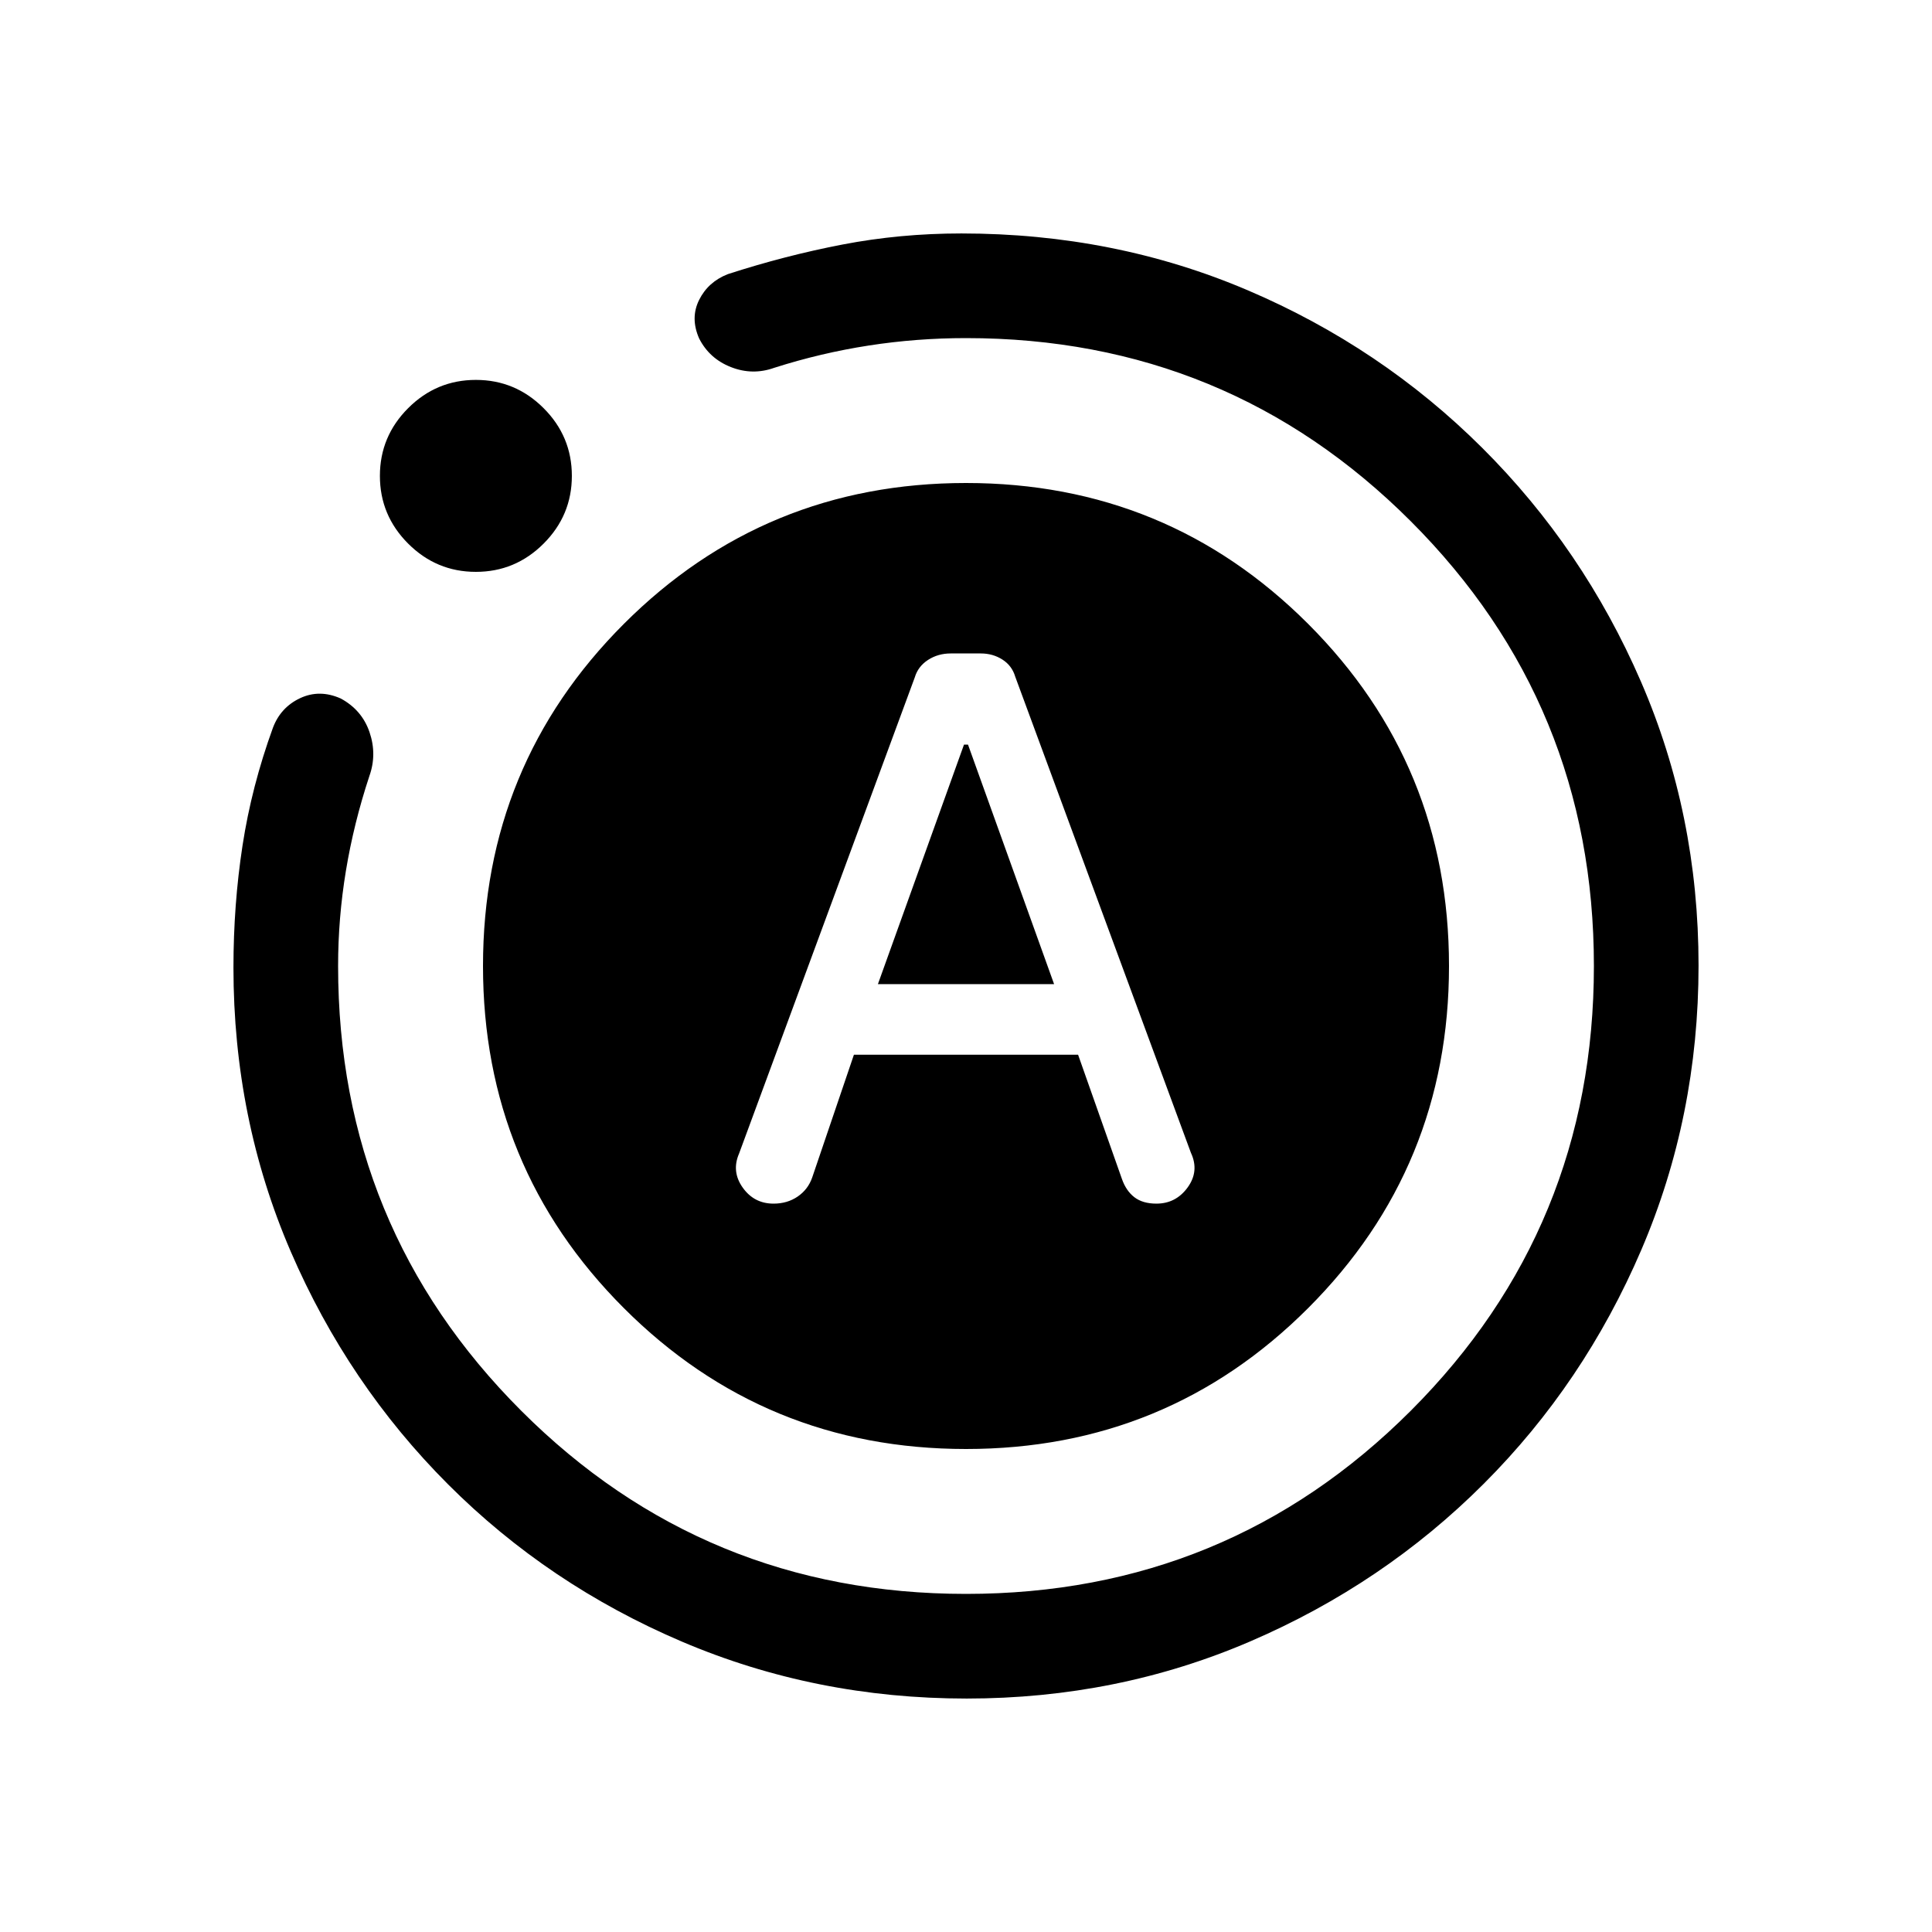 <svg xmlns="http://www.w3.org/2000/svg" height="20" viewBox="0 -960 960 960" width="20"><path d="M424.308-435.924h111.384l21.769 61.693q2.053 5.905 6.181 9.106 4.127 3.201 10.973 3.201 9.692 0 15.538-8.076 5.846-8.077 1.616-17.154l-87.308-236.615q-1.615-5.461-6.371-8.5-4.756-3.038-10.728-3.038h-14.929q-6.356 0-11.317 3.231-4.962 3.23-6.577 8.692l-87.308 236.596q-3.846 8.889 1.808 16.877 5.654 7.987 15.346 7.987 6.846 0 12-3.538t7.213-9.508l20.71-60.954ZM436.231-471 479-590h2l42.769 119h-87.538Zm44.045 354.999q-75.045 0-141.391-28.27-66.346-28.269-116.153-78.076-49.808-49.808-78.269-115.773-28.462-65.966-28.462-141.111 0-31.23 4.5-60.576 4.5-29.347 15.116-58.577 3.846-10.154 13.499-14.692 9.654-4.539 20.192.154 10.538 5.692 14.308 16.73 3.769 11.038-.077 21.807-7.77 23.539-11.654 47.054Q168-503.816 168-480q0 130 91 221t221 91q130 0 221-91t91-221q0-130-91-221t-221-91q-24.514 0-48.341 3.692-23.827 3.693-46.967 11.077-10.769 3.846-21.496-.363-10.728-4.209-15.811-14.252-4.461-10.153 0-19.115 4.462-8.961 14.231-12.807 28.461-9.231 57.038-14.731 28.577-5.5 59.038-5.5 76.154 0 142.384 28.27 66.231 28.269 116.423 78.268 50.192 50 78.846 116.071 28.654 66.07 28.654 141.114 0 75.045-28.462 141.391-28.461 66.346-78.269 116.153-49.807 49.808-115.878 78.269-66.07 28.462-141.114 28.462ZM236.462-675.846q-19.615 0-33.653-14.039-14.038-14.038-14.038-33.653t14.038-33.653q14.038-14.038 33.653-14.038t33.653 14.038q14.039 14.038 14.039 33.653t-14.039 33.653q-14.038 14.039-33.653 14.039ZM240-480q0-100 70-170t170-70q100 0 170 70t70 170q0 100-70 170t-170 70q-100 0-170-70t-70-170Z"/></svg>